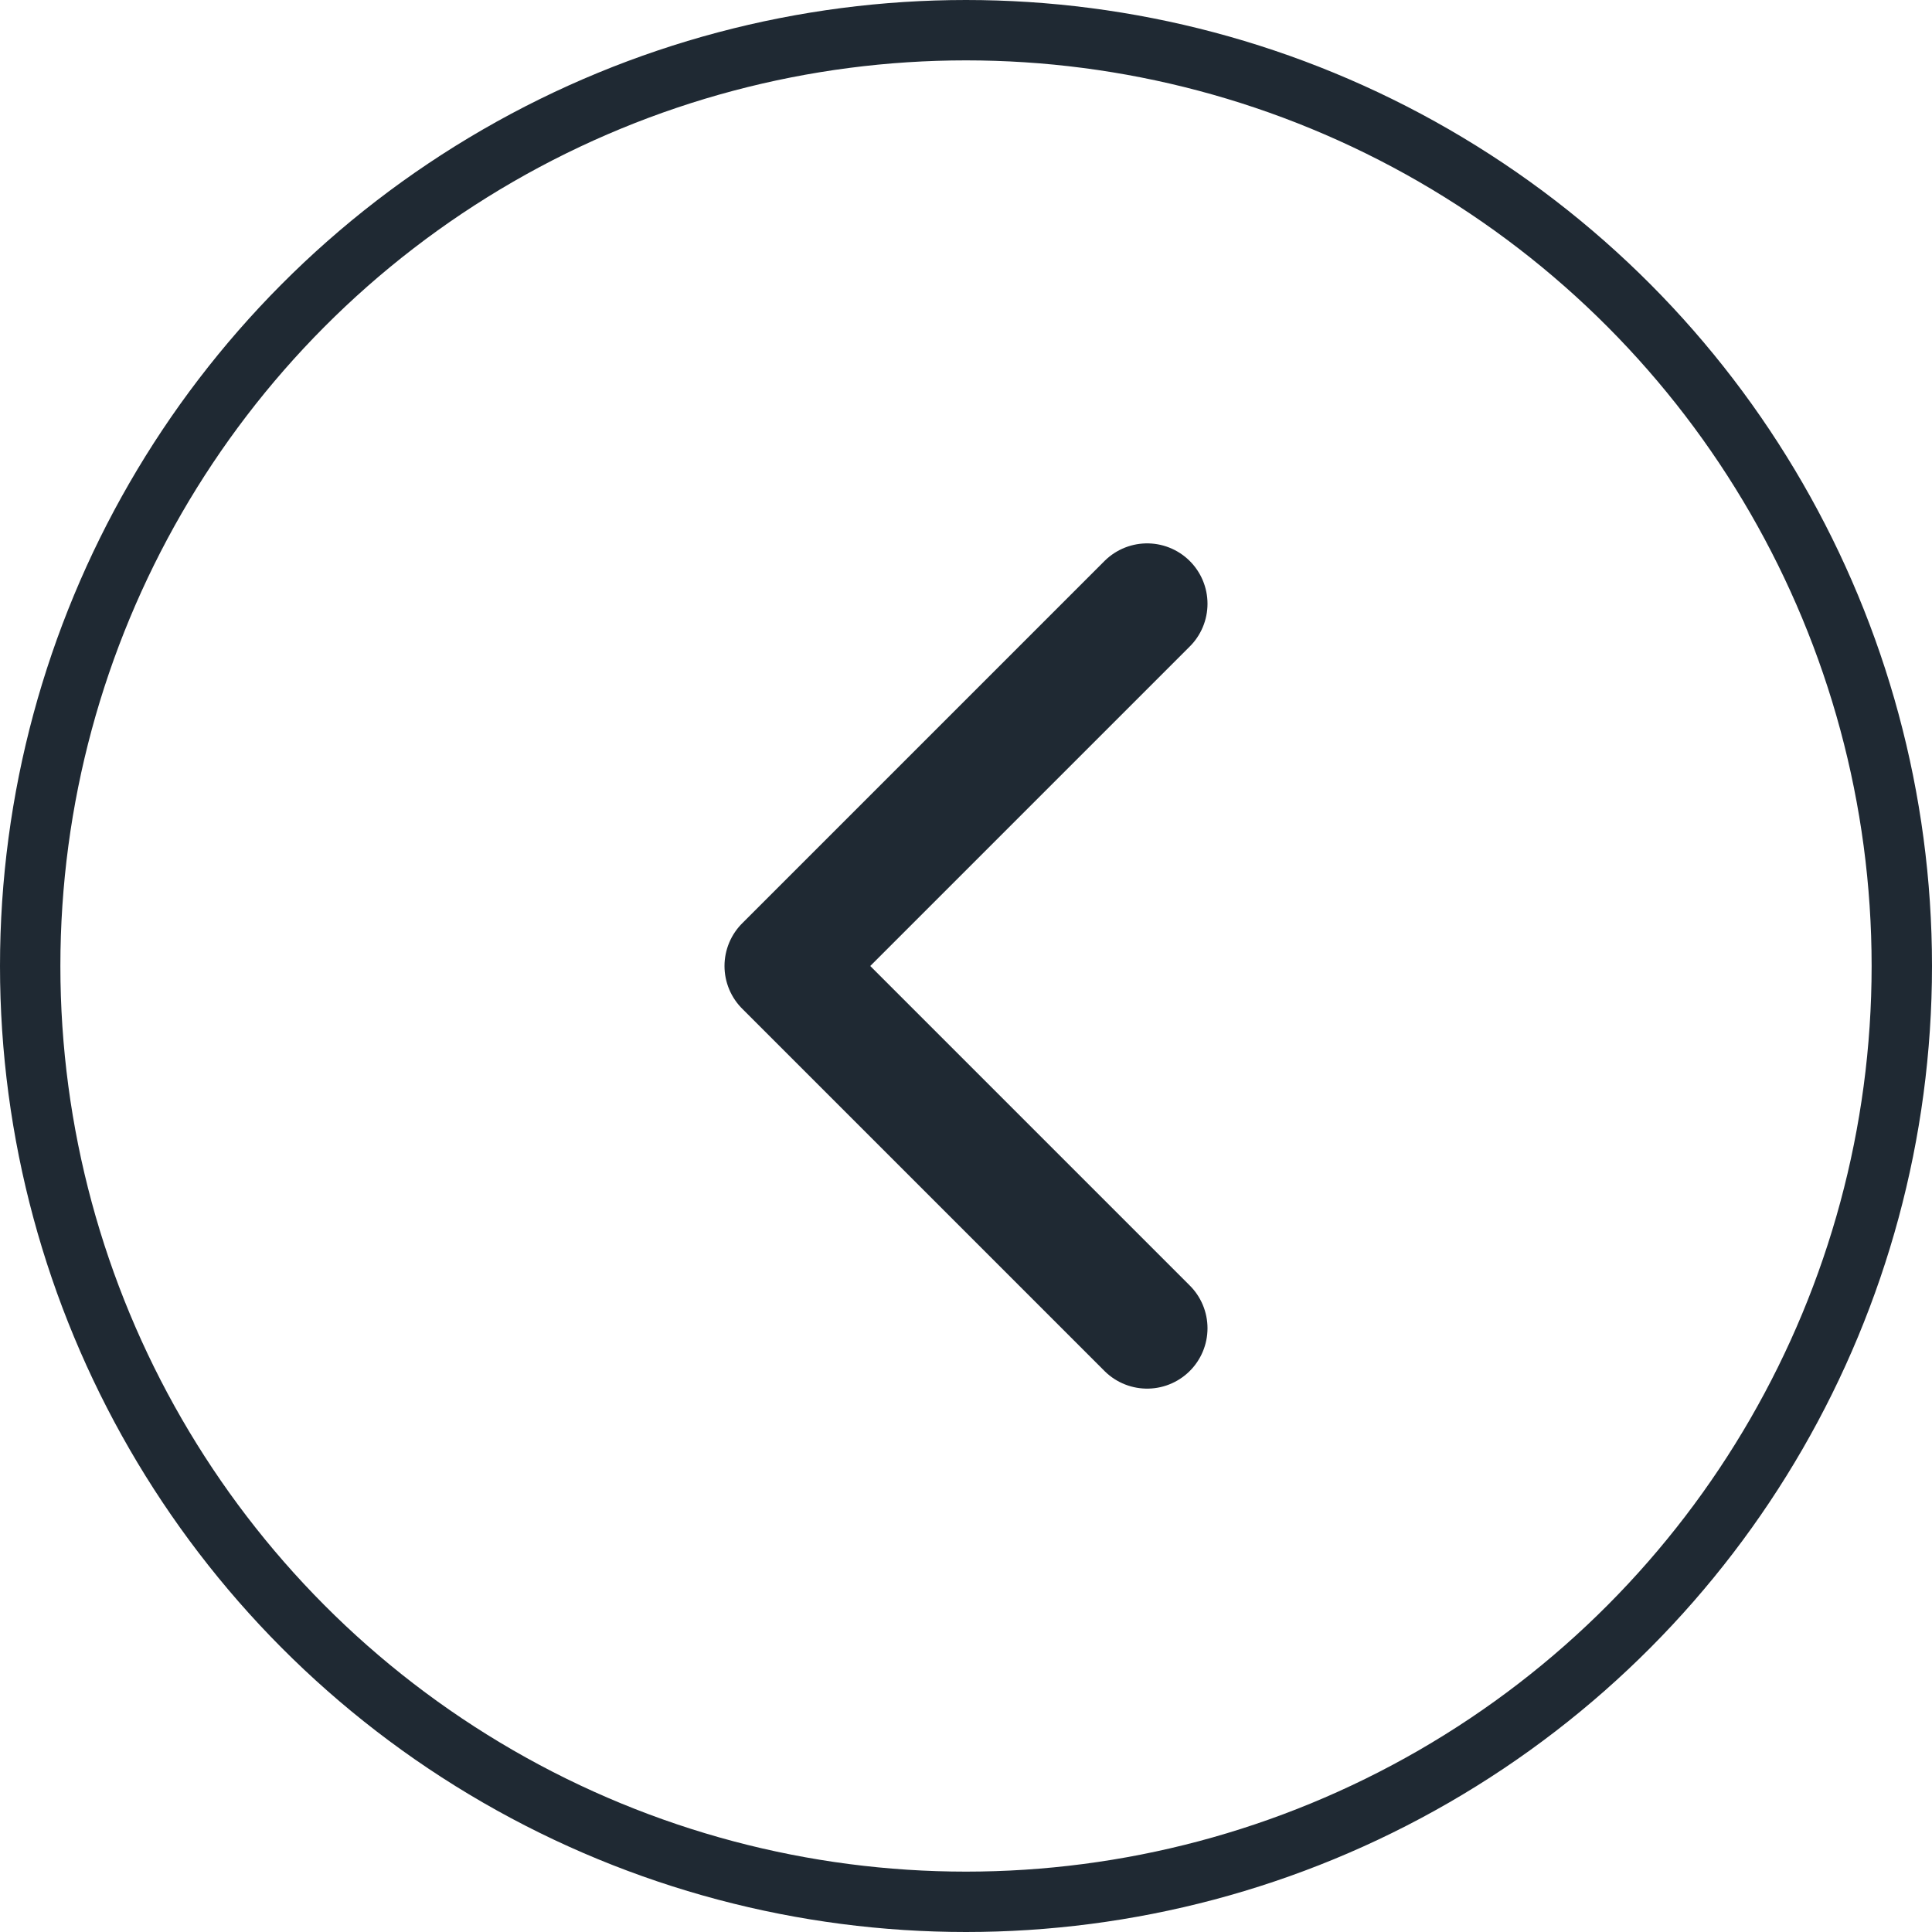 <svg width="32" height="32" viewBox="0 0 32 32" fill="none" xmlns="http://www.w3.org/2000/svg">
<circle cx="16" cy="16" r="15.5" stroke="#1F2933"/>
<path d="M19 10L13 16L19 22" stroke="#1F2933" stroke-width="2" stroke-linecap="round" stroke-linejoin="round"/>
</svg>
